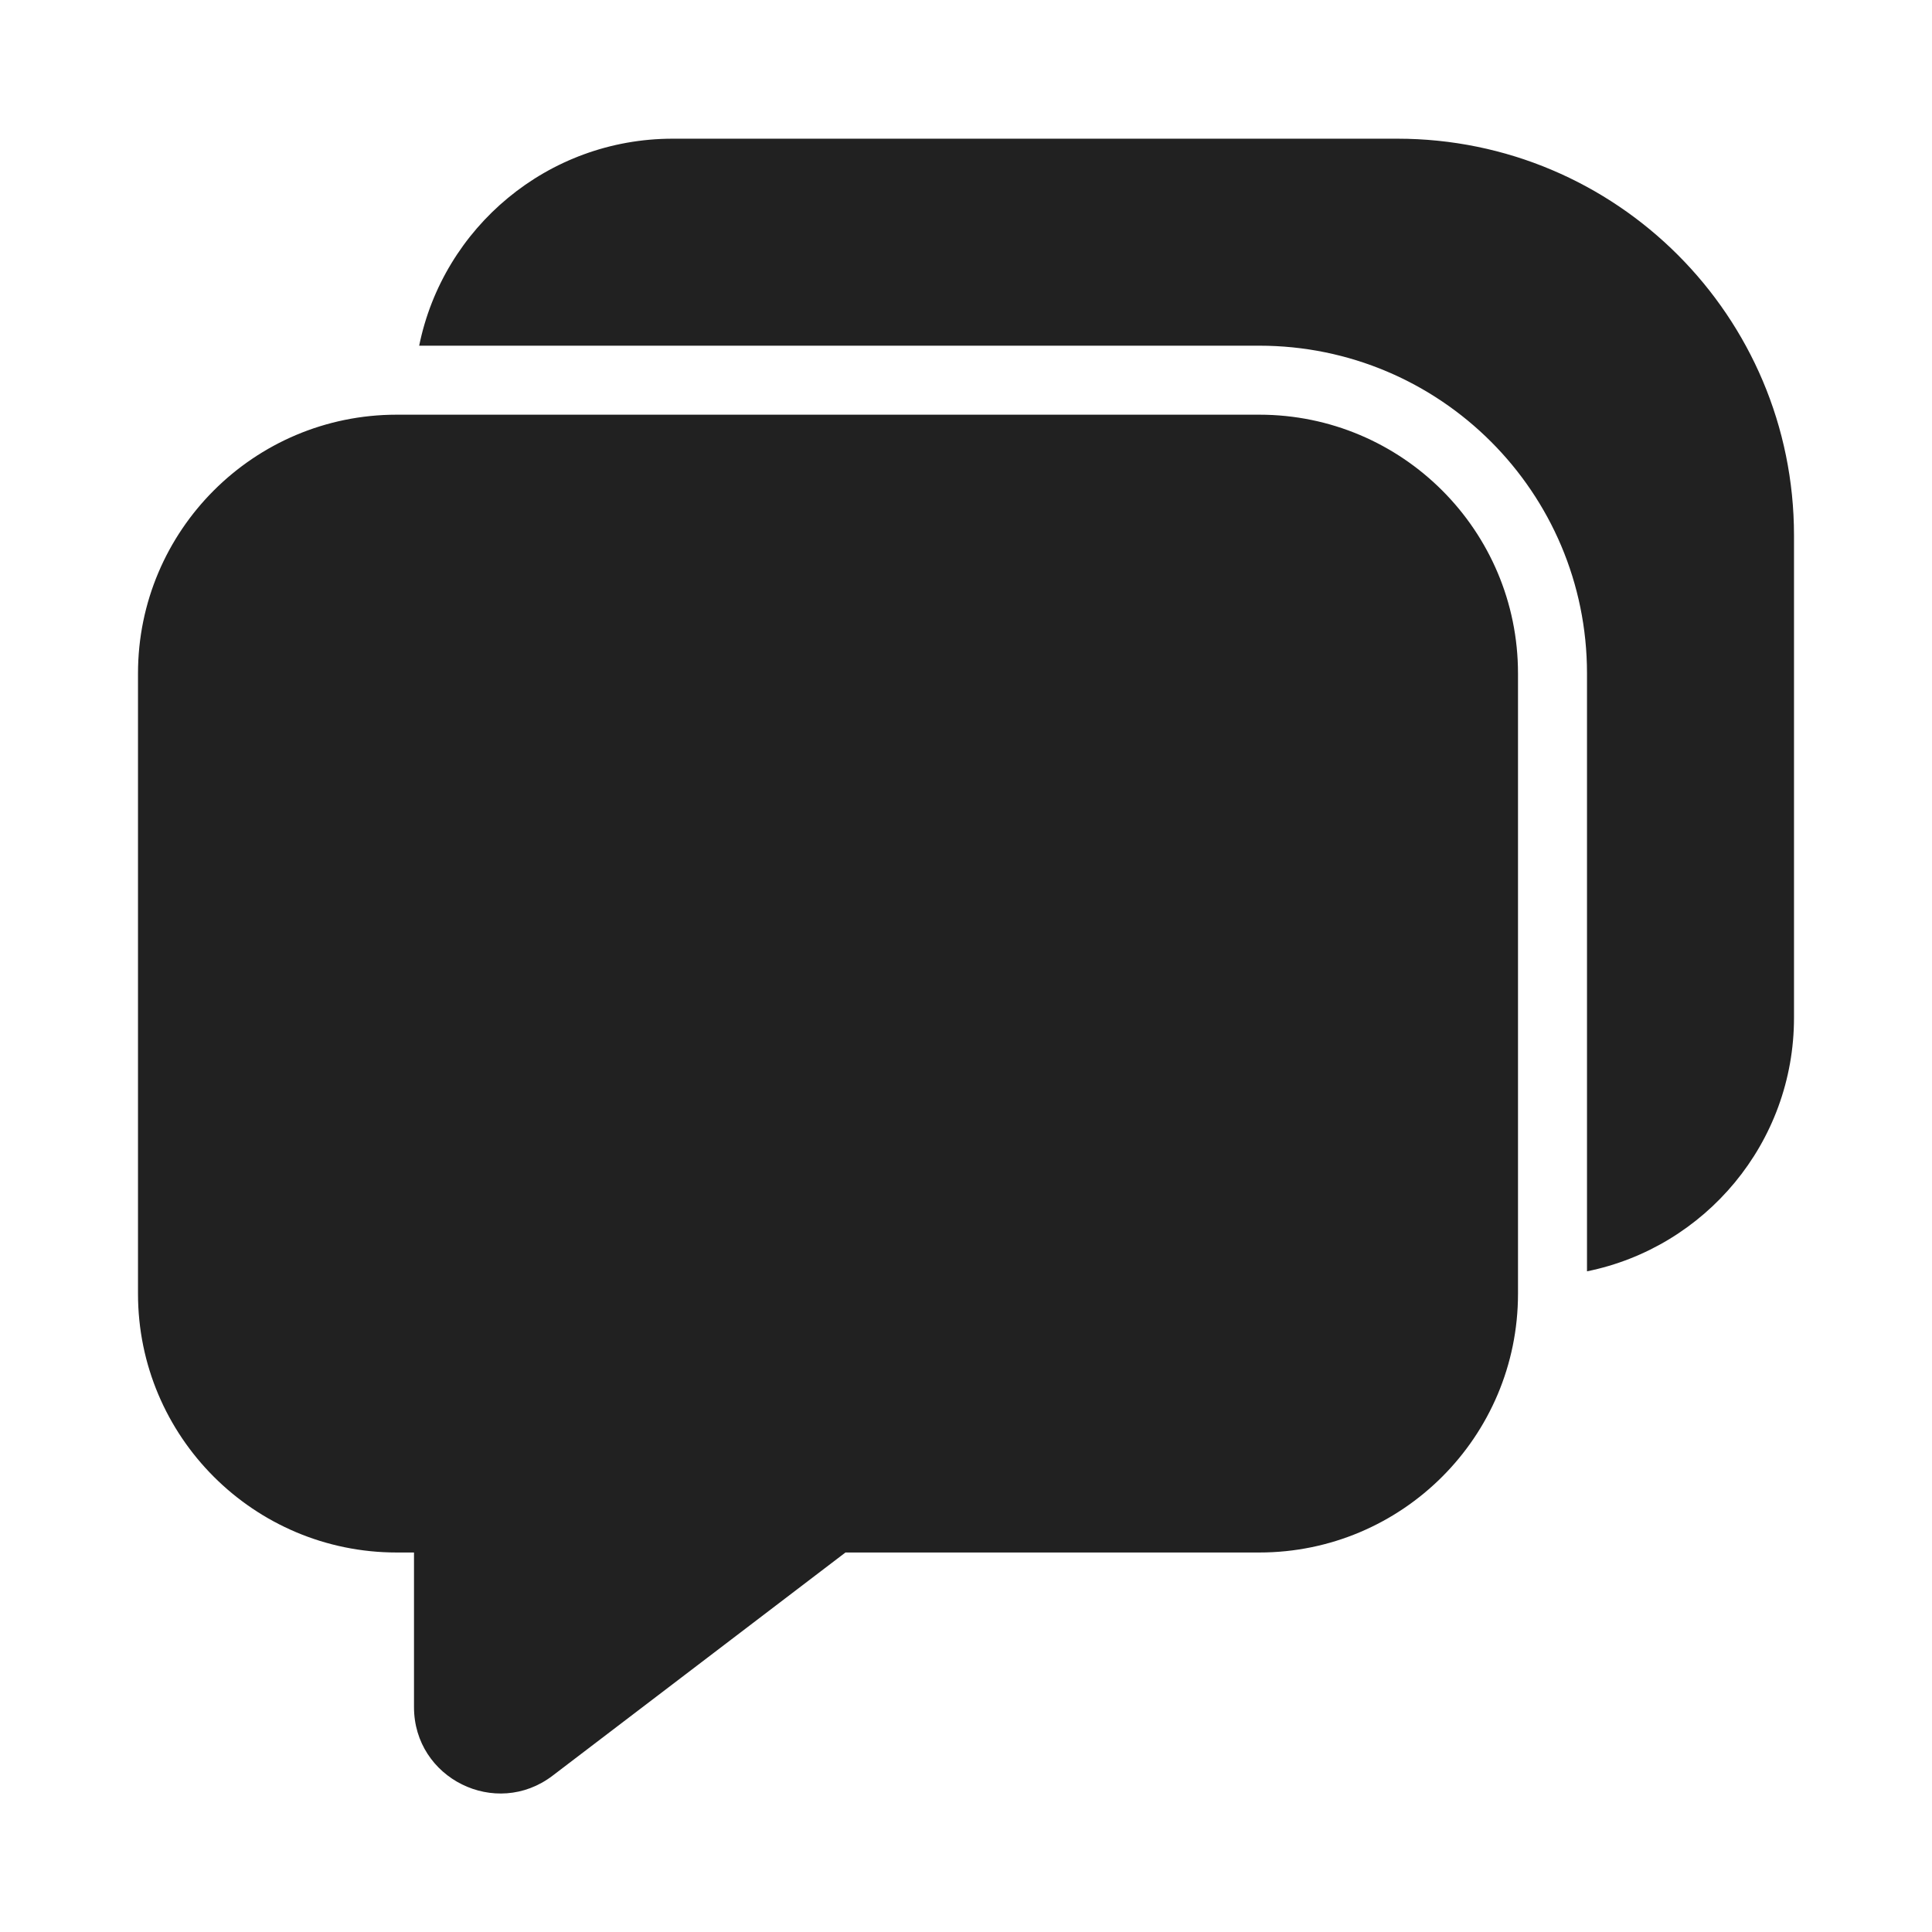 <svg viewBox="0 0 28 28" fill="none" xmlns="http://www.w3.org/2000/svg" height="1em" width="1em">
  <path d="M9.75 2.01C7.936 2.01 6.422 3.298 6.075 5.01H18.25C20.873 5.01 23 7.136 23 9.76V18.425C24.712 18.078 26 16.564 26 14.75V7.76C26 4.584 23.426 2.01 20.25 2.01H9.75ZM22 9.76C22 7.689 20.321 6.01 18.25 6.01H5.75C3.679 6.01 2 7.689 2 9.76V18.75C2 20.821 3.679 22.5 5.75 22.5H6V24.741C6 25.775 7.185 26.362 8.008 25.735L12.253 22.5H18.25C20.321 22.5 22 20.821 22 18.75V9.76Z" fill="#212121"/>
</svg>
